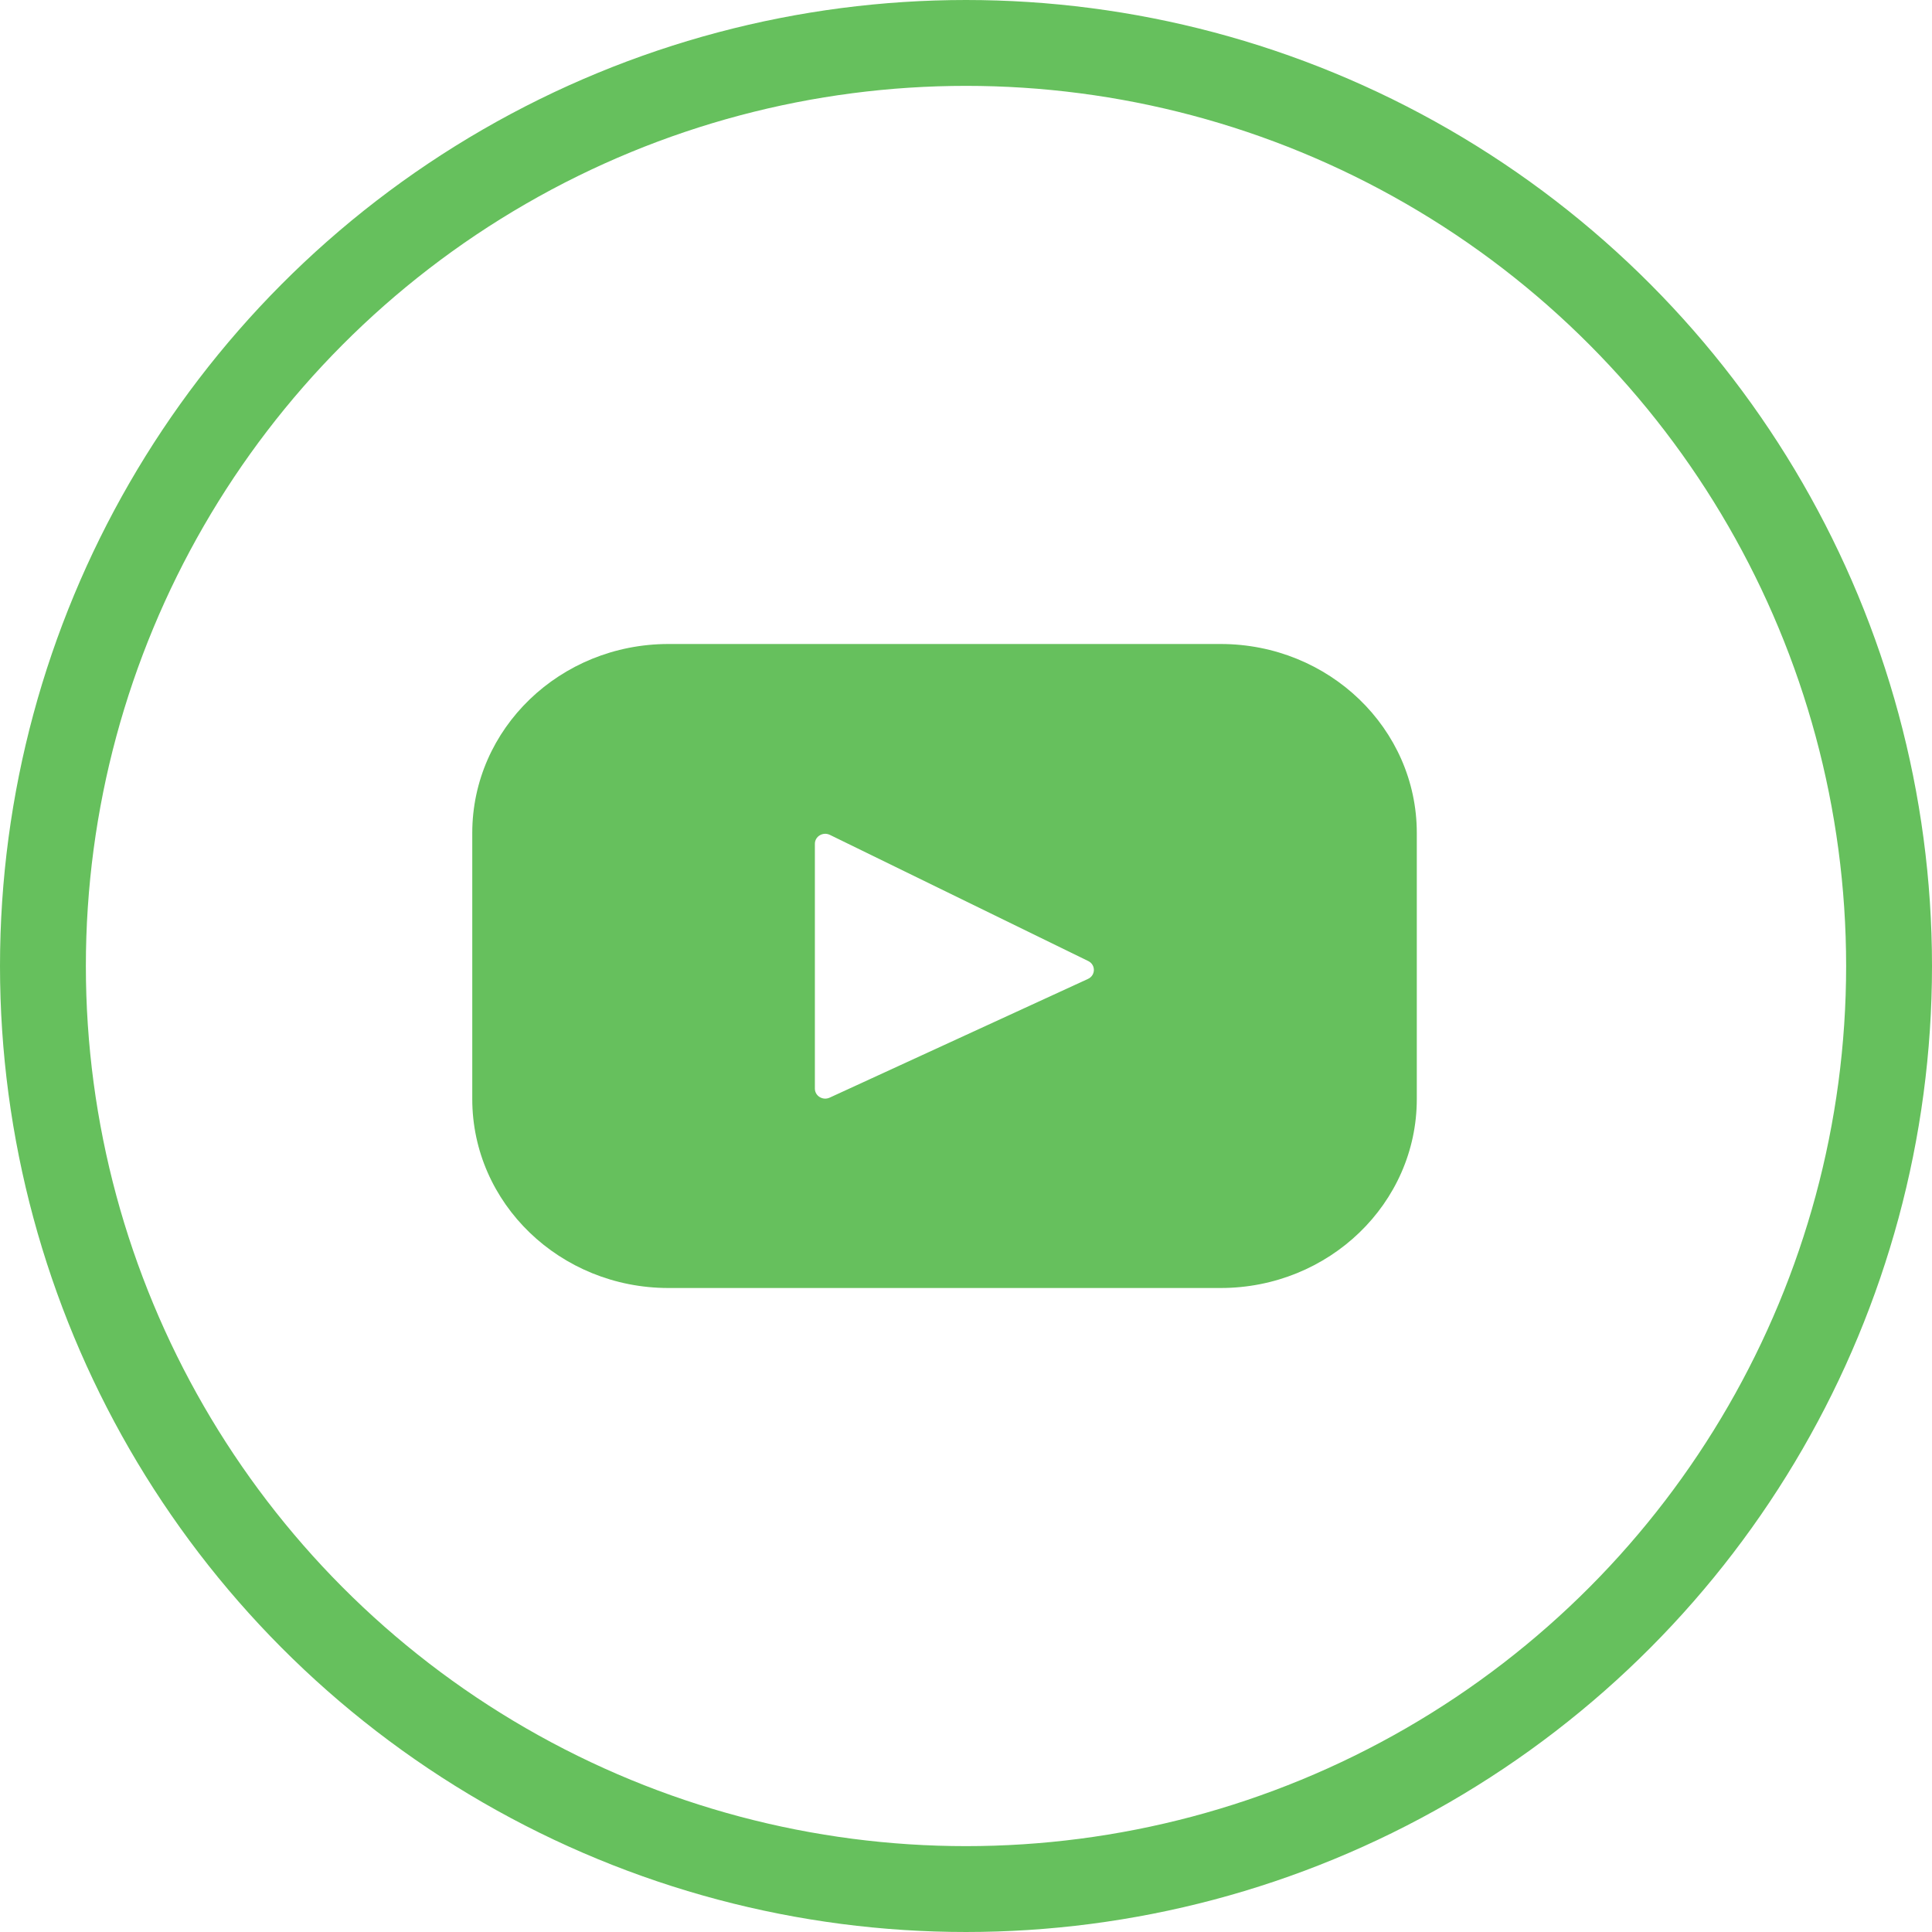 <svg width="45" height="45" viewBox="0 0 45 45" fill="none" xmlns="http://www.w3.org/2000/svg">
<rect width="45" height="45" fill="#E5E5E5"/>
<g clip-path="url(#clip0_0_1)">
<rect width="1920" height="1992" transform="translate(-405 -1845)" fill="white"/>
<rect x="-405" y="-37" width="1920" height="184" fill="white"/>
<circle cx="22.5" cy="22.5" r="21.5" fill="white" stroke="#66C05D" stroke-width="2"/>
<path d="M28.431 15H15.569C13.046 15 11 16.971 11 19.402V25.598C11 28.029 13.046 30 15.569 30H28.431C30.954 30 33 28.029 33 25.598V19.402C33 16.971 30.954 15 28.431 15ZM25.341 22.801L19.325 25.566C19.165 25.64 18.98 25.527 18.98 25.356V19.654C18.98 19.48 19.169 19.368 19.33 19.446L25.346 22.384C25.525 22.471 25.522 22.718 25.341 22.801Z" fill="#66C05D"/>
</g>
<defs>
<clipPath id="clip0_0_1">
<rect width="1920" height="1992" fill="white" transform="translate(-405 -1845)"/>
</clipPath>
</defs>
</svg>
